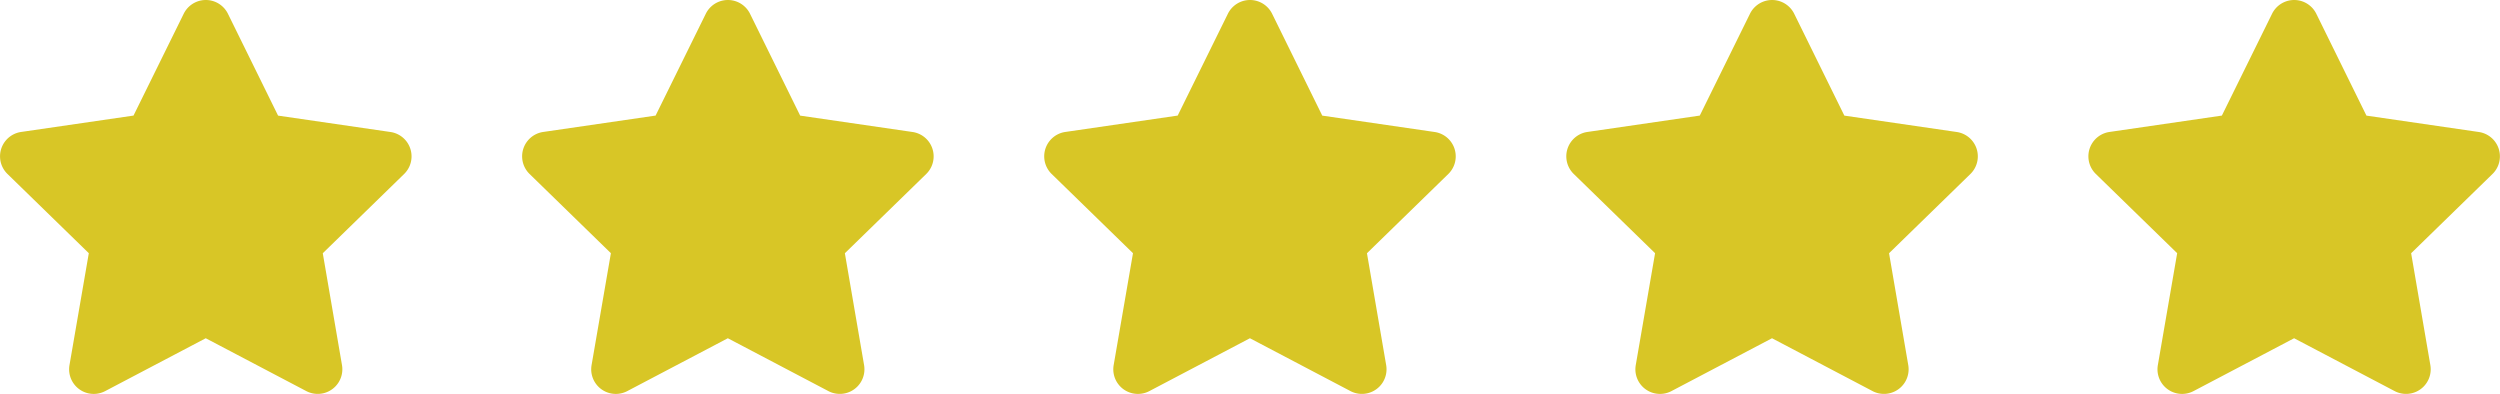 <svg xmlns="http://www.w3.org/2000/svg" width="138.865" height="21.885"
                      viewBox="0 0 138.865 21.885">
                      <g id="Group_766" data-name="Group 766" transform="translate(-337 -7004.06)">
                        <path id="Icon_awesome-star" data-name="Icon awesome-star"
                          d="M11.647.76,8.857,6.419l-6.244.91a1.368,1.368,0,0,0-.756,2.334l4.517,4.4L5.3,20.283a1.367,1.367,0,0,0,1.983,1.44l5.586-2.936,5.586,2.936a1.368,1.368,0,0,0,1.983-1.44l-1.068-6.218,4.517-4.4a1.368,1.368,0,0,0-.756-2.334l-6.244-.91L14.1.76a1.369,1.369,0,0,0-2.453,0Z"
                          transform="translate(335.559 7004.061)" fill="#d8c626" />
                        <path id="Icon_awesome-star-2" data-name="Icon awesome-star"
                          d="M11.647.76,8.857,6.419l-6.244.91a1.368,1.368,0,0,0-.756,2.334l4.517,4.4L5.3,20.283a1.367,1.367,0,0,0,1.983,1.44l5.586-2.936,5.586,2.936a1.368,1.368,0,0,0,1.983-1.44l-1.068-6.218,4.517-4.4a1.368,1.368,0,0,0-.756-2.334l-6.244-.91L14.1.76a1.369,1.369,0,0,0-2.453,0Z"
                          transform="translate(364.559 7004.061)" fill="#d8c626" />
                        <path id="Icon_awesome-star-3" data-name="Icon awesome-star"
                          d="M11.647.76,8.857,6.419l-6.244.91a1.368,1.368,0,0,0-.756,2.334l4.517,4.4L5.3,20.283a1.367,1.367,0,0,0,1.983,1.44l5.586-2.936,5.586,2.936a1.368,1.368,0,0,0,1.983-1.44l-1.068-6.218,4.517-4.4a1.368,1.368,0,0,0-.756-2.334l-6.244-.91L14.1.76a1.369,1.369,0,0,0-2.453,0Z"
                          transform="translate(393.559 7004.061)" fill="#d8c626" />
                        <path id="Icon_awesome-star-4" data-name="Icon awesome-star"
                          d="M11.647.76,8.857,6.419l-6.244.91a1.368,1.368,0,0,0-.756,2.334l4.517,4.4L5.3,20.283a1.367,1.367,0,0,0,1.983,1.44l5.586-2.936,5.586,2.936a1.368,1.368,0,0,0,1.983-1.44l-1.068-6.218,4.517-4.4a1.368,1.368,0,0,0-.756-2.334l-6.244-.91L14.1.76a1.369,1.369,0,0,0-2.453,0Z"
                          transform="translate(422.559 7004.061)" fill="#d8c626" />
                        <path id="Icon_awesome-star-5" data-name="Icon awesome-star"
                          d="M11.647.76,8.857,6.419l-6.244.91a1.368,1.368,0,0,0-.756,2.334l4.517,4.4L5.3,20.283a1.367,1.367,0,0,0,1.983,1.44l5.586-2.936,5.586,2.936a1.368,1.368,0,0,0,1.983-1.44l-1.068-6.218,4.517-4.4a1.368,1.368,0,0,0-.756-2.334l-6.244-.91L14.1.76a1.369,1.369,0,0,0-2.453,0Z"
                          transform="translate(451.559 7004.061)" fill="#d8c626" />
                      </g>
                    </svg>